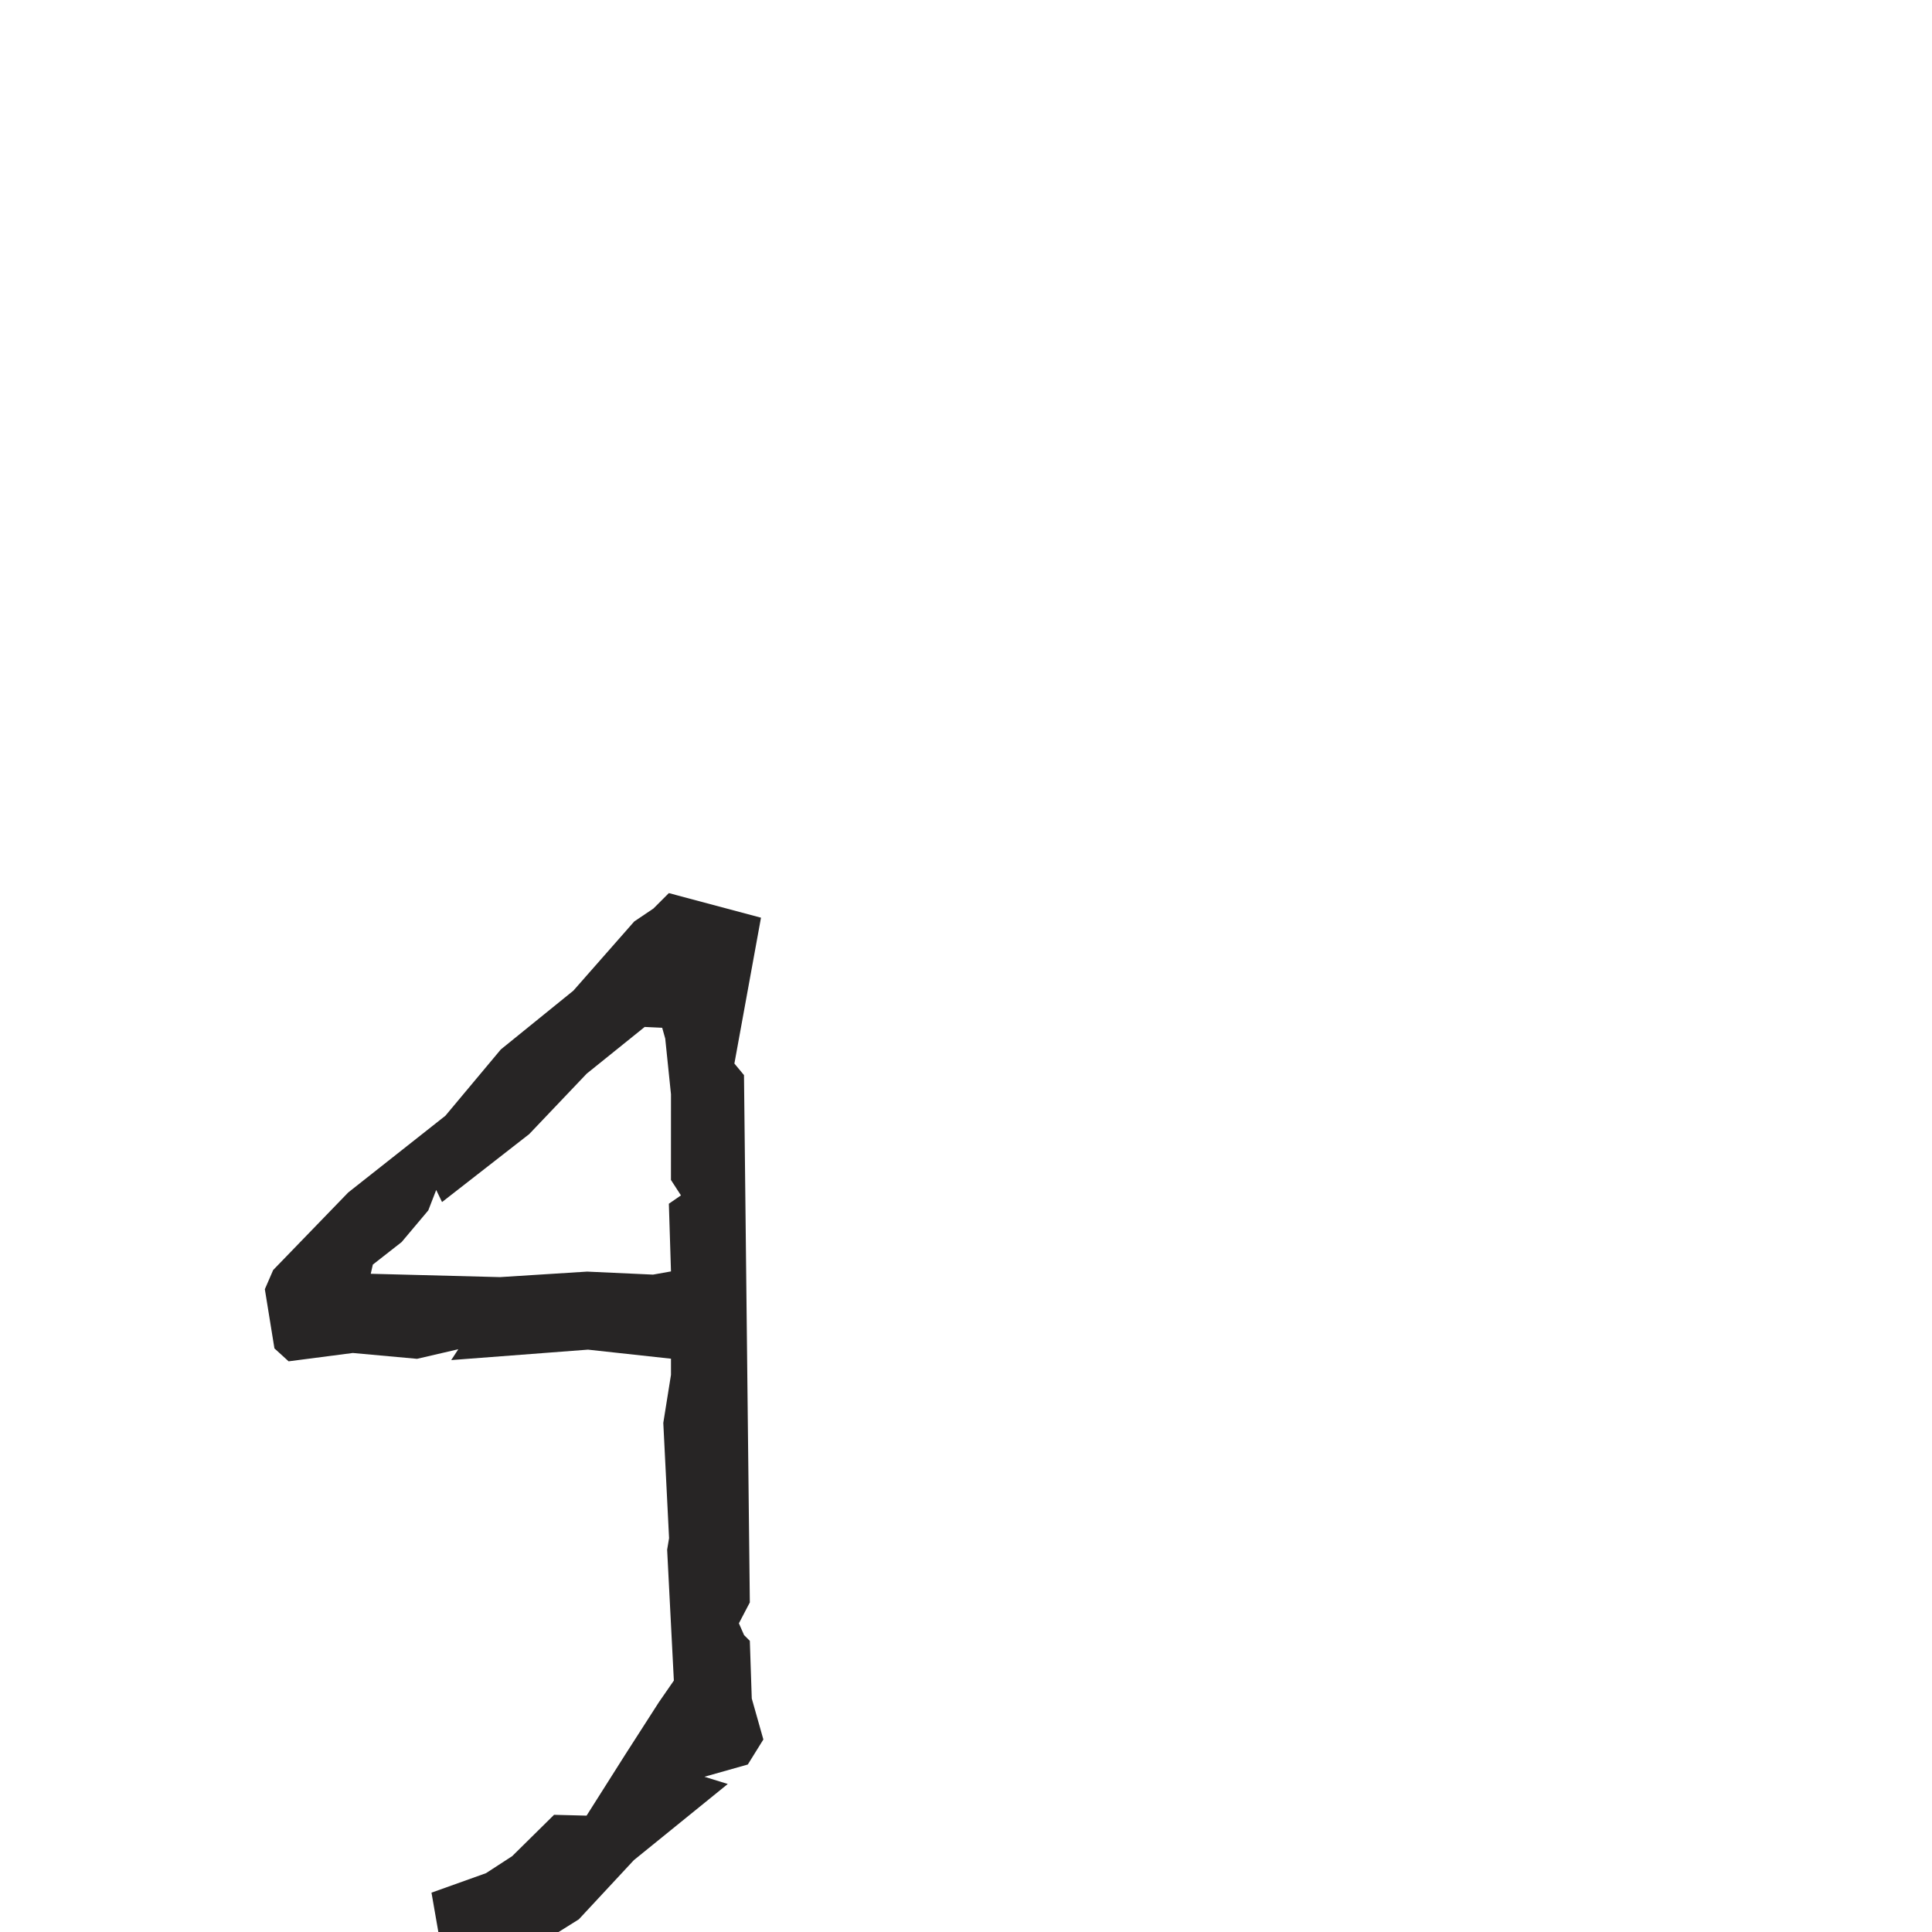 <?xml version="1.0" encoding="iso-8859-1"?>
<!-- Generator: Adobe Illustrator 16.0.0, SVG Export Plug-In . SVG Version: 6.00 Build 0)  -->
<!DOCTYPE svg PUBLIC "-//W3C//DTD SVG 1.1//EN" "http://www.w3.org/Graphics/SVG/1.1/DTD/svg11.dtd">
<svg version="1.1" xmlns="http://www.w3.org/2000/svg" xmlns:xlink="http://www.w3.org/1999/xlink" x="0px" y="0px" width="1000px"
	 height="1000px" viewBox="0 0 1000 1000" style="enable-background:new 0 0 1000 1000;" xml:space="preserve">
<g id="LCase_x5F_G">
	<path style="fill:#272525;" d="M191.898,659.303l66.898,1.729l45.103-2.85l34.098,1.555l9.3-1.655l-1.097-35.034l6.256-4.318
		l-5.175-7.984l0.016-44.329l-2.975-28.854l-1.574-5.585l-9.065-0.428l-29.999,24.167l-29.777,31.3l-45.109,35.165l-3.02-6.257
		l-4.1,10.571l-13.81,16.409l-14.891,11.649L191.898,659.303z M137.082,667.29l4.316-9.929l38.843-40.14l50.288-39.709l28.697-34.32
		l37.554-30.426l31.51-35.822l9.927-6.691l7.983-7.986l47.691,12.729l-13.769,75.494l4.967,5.979l3.022,272.949l-5.658,10.806
		l2.681,6.101l2.978,2.968l1.001,29.839l6.004,21.222l-8.054,12.953l-22.447,6.342l12.082,3.736l-48.621,39.427l-28.492,30.644
		l-11.941,7.469l-13.955,16.269l-9.207,18.396l-32.369-5.606l-8.776-50.346l28.197-10.08l13.574-8.82l21.672-21.396l16.829,0.433
		l19.857-31.354l17.552-27.329l7.771-11.228l-3.476-67.751l0.997-5.958l-2.988-59.669l3.976-24.871v-8.354l-42.963-4.685
		l-70.788,5.398l3.671-5.604l-21.361,4.957l-33.237-3.025l-33.234,4.319l-7.339-6.689L137.082,667.29z"/>
</g>
<g id="Layer_1">
</g>
</svg>
